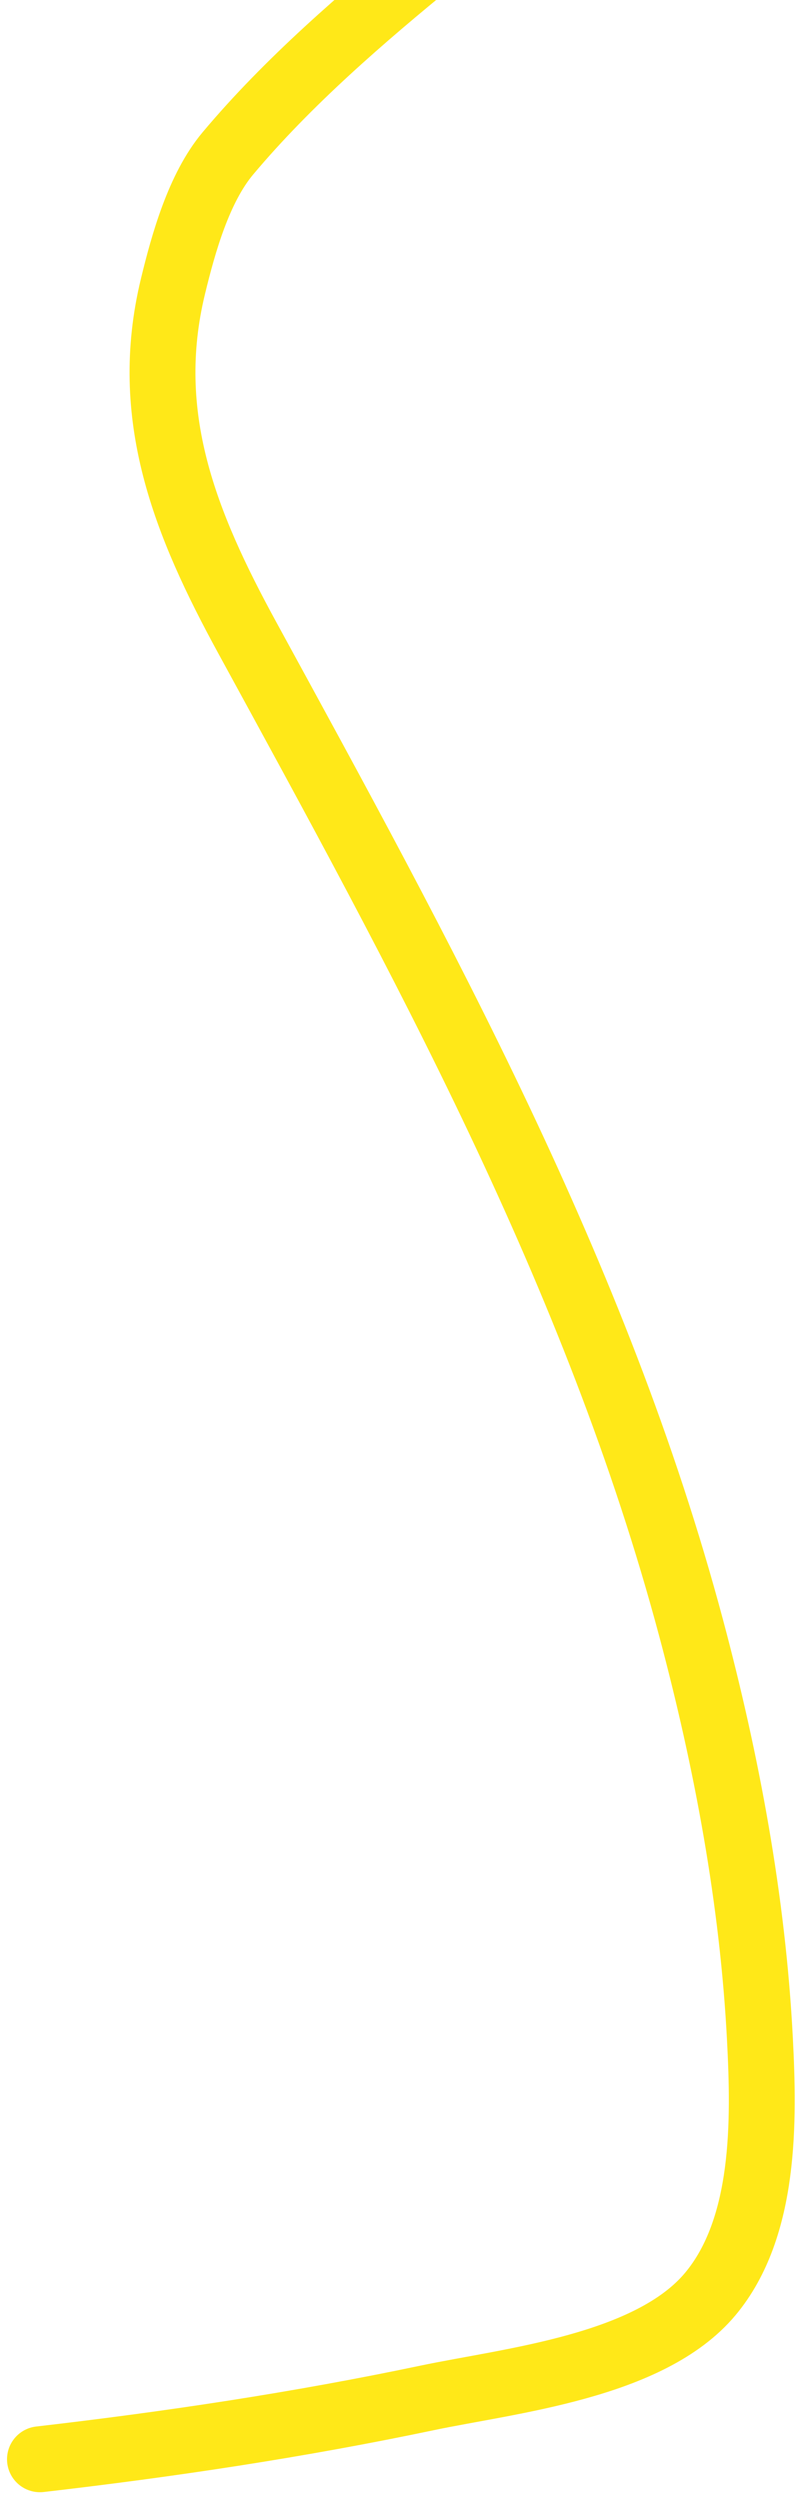 <svg width="487" height="1517" viewBox="0 0 487 1517" fill="none" xmlns="http://www.w3.org/2000/svg">
<g id="Vector 1" filter="url(#filter0_d_1_21)">
<path d="M454.392 -171.743C454.098 -173.799 415.336 -146.743 411.312 -143.808C361.225 -107.279 312.254 -68.551 264.234 -29.377C220.308 6.457 174.957 45.488 138.36 89.093C120.702 110.132 111.328 143.791 105.04 169.7C85.933 248.42 112.432 313.874 150.139 382.913C256.019 576.766 362.235 768.866 419.726 984.014C441.38 1065.05 457.152 1149.48 461.46 1233.41C463.987 1282.64 465.101 1347.45 431.338 1387.89C394.516 1431.99 309.74 1440.38 259.186 1451C181.44 1467.33 103.125 1479.09 24.265 1488.19" stroke="#FFE818" stroke-width="40" stroke-linecap="round"/>
</g>
<defs>
<filter id="filter0_d_1_21" x="0.263" y="-191.853" width="486.311" height="1708.04" filterUnits="userSpaceOnUse" color-interpolation-filters="sRGB">
<feFlood flood-opacity="0" result="BackgroundImageFix"/>
<feColorMatrix in="SourceAlpha" type="matrix" values="0 0 0 0 0 0 0 0 0 0 0 0 0 0 0 0 0 0 127 0" result="hardAlpha"/>
<feOffset dy="4"/>
<feGaussianBlur stdDeviation="2"/>
<feComposite in2="hardAlpha" operator="out"/>
<feColorMatrix type="matrix" values="0 0 0 0 0 0 0 0 0 0 0 0 0 0 0 0 0 0 0.9 0"/>
<feBlend mode="normal" in2="BackgroundImageFix" result="effect1_dropShadow_1_21"/>
<feBlend mode="normal" in="SourceGraphic" in2="effect1_dropShadow_1_21" result="shape"/>
</filter>
</defs>
</svg>
